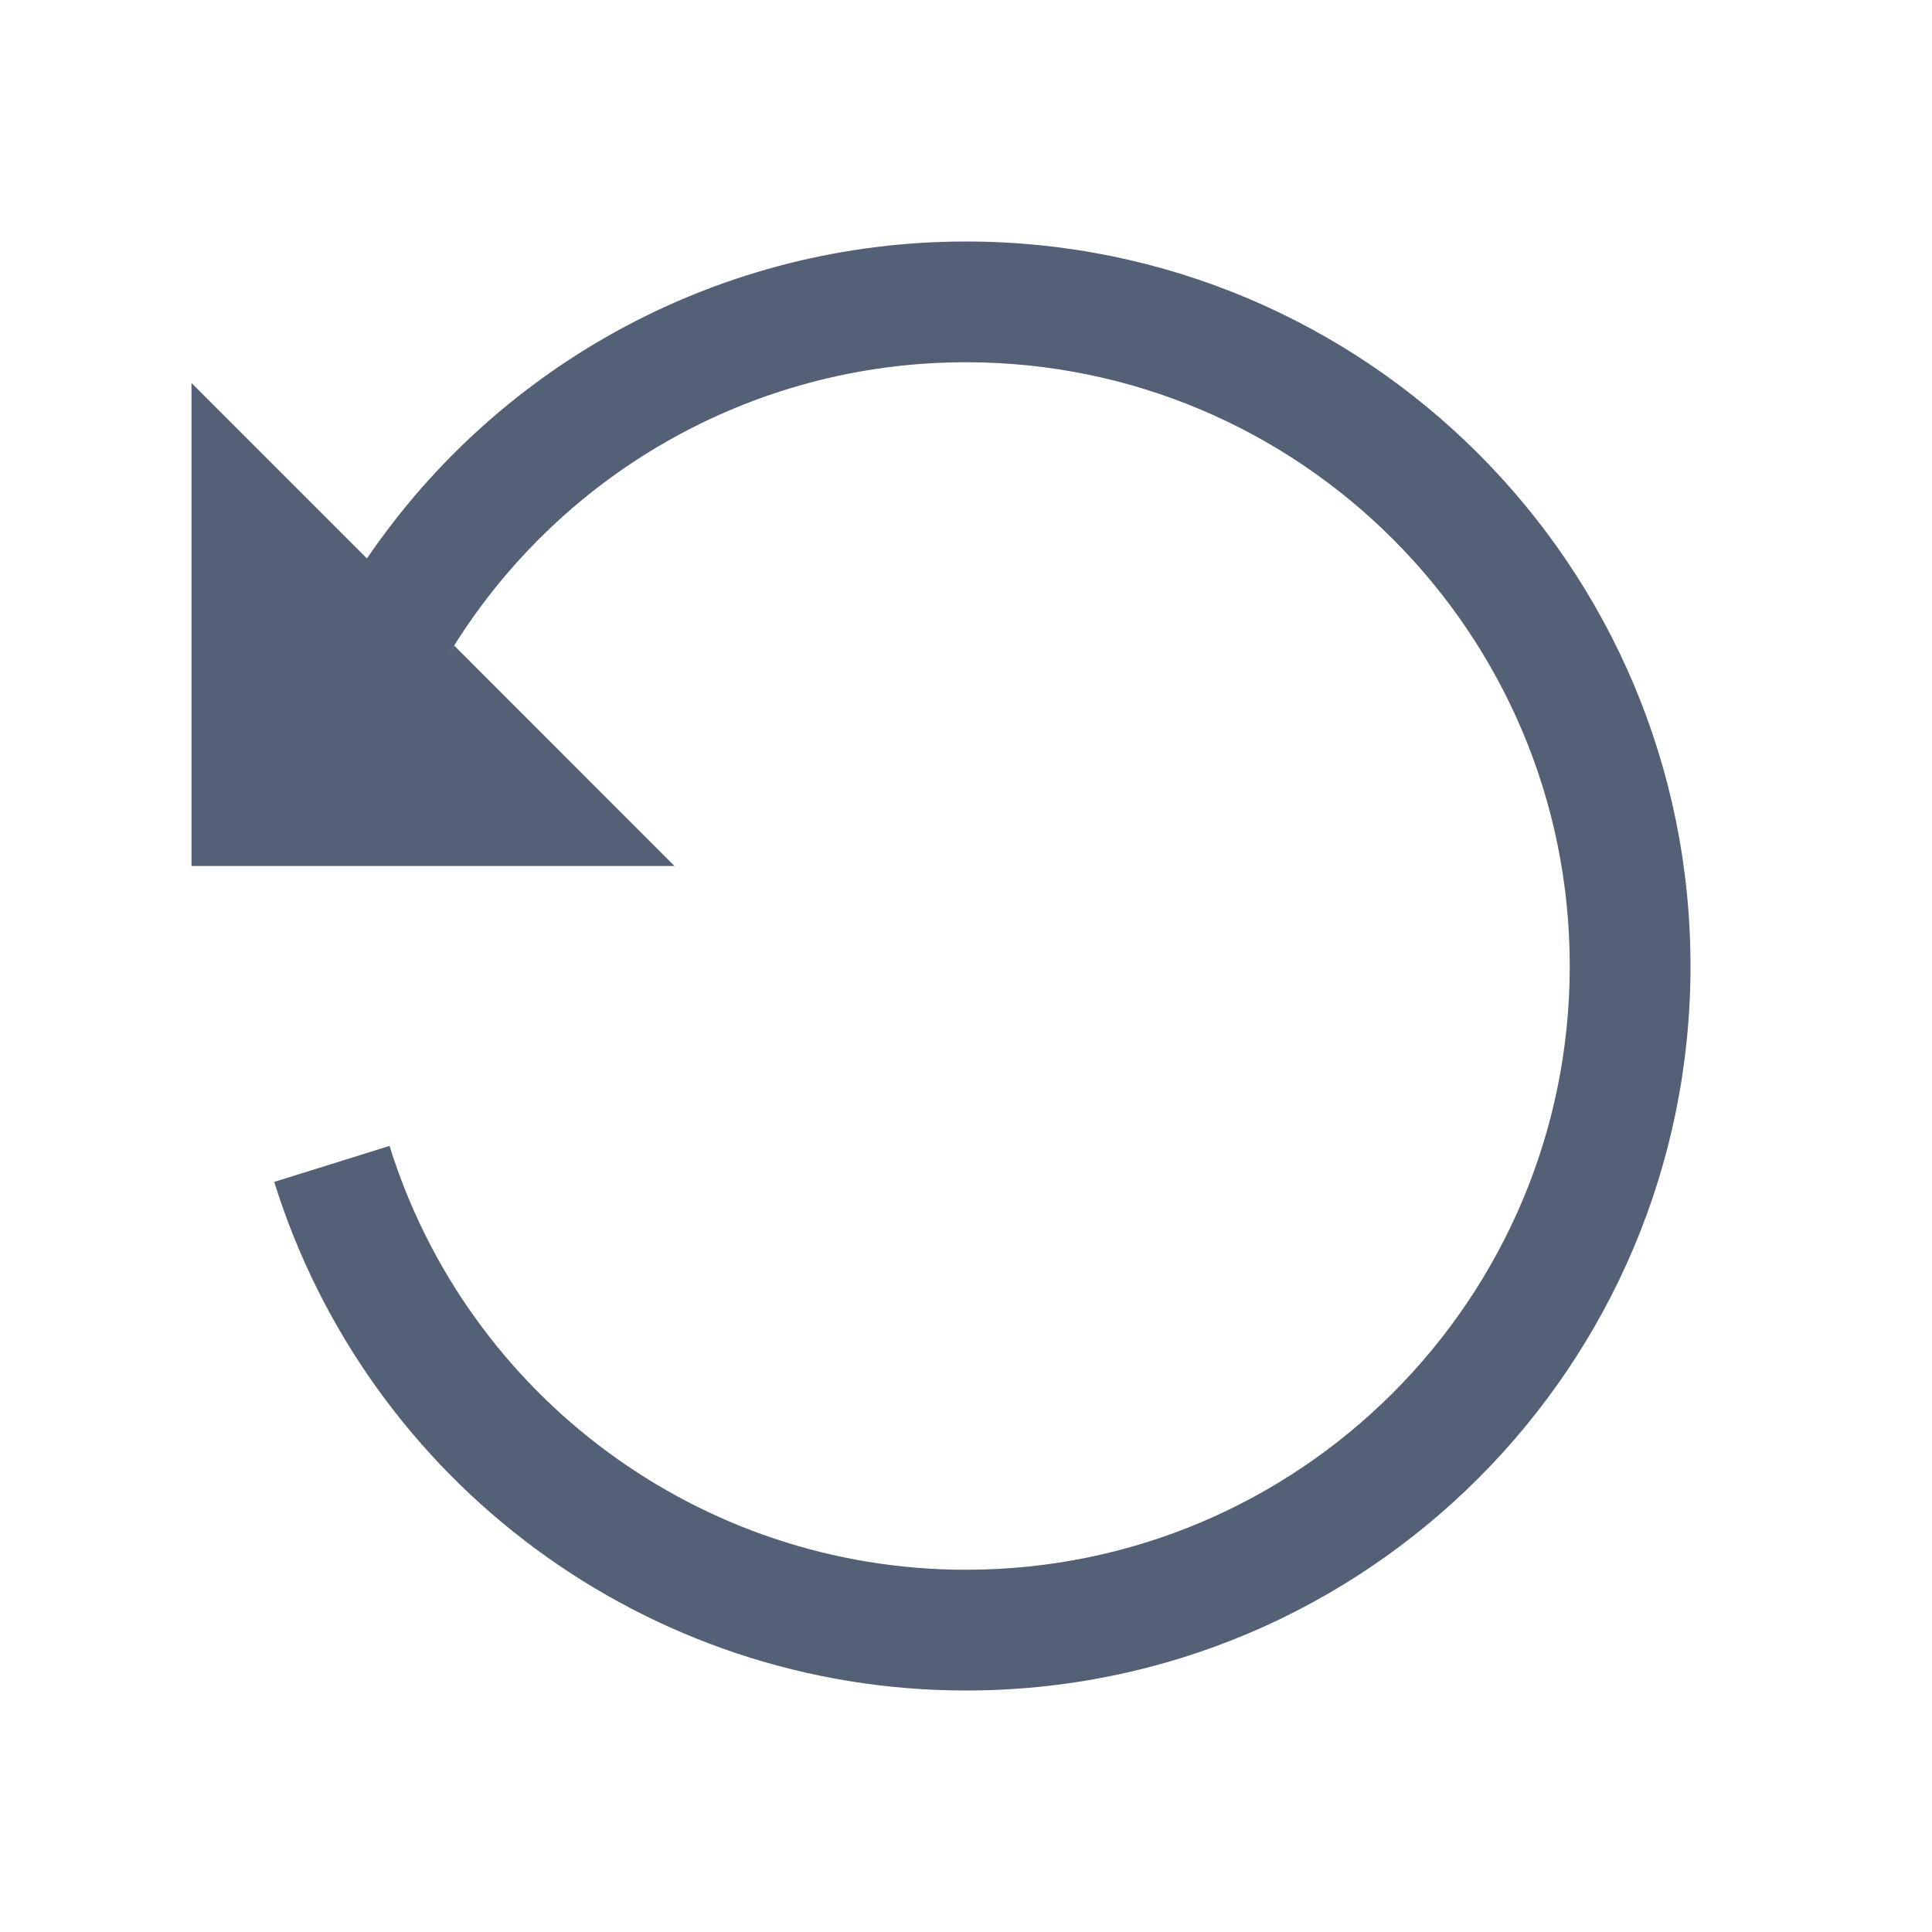 <svg xmlns="http://www.w3.org/2000/svg" width="16" height="16" viewBox="0 0 16 16">
  <path fill="#536076" fill-rule="evenodd" d="M8,2 C11.314,2 14,4.686 14,8 C14,11.314 11.314,14 8,14 C5.356,14 3.046,12.274 2.271,9.788 L2.271,9.788 L3.226,9.49 C3.871,11.561 5.796,13 8,13 C10.761,13 13,10.761 13,8 C13,5.239 10.761,3 8,3 C6.222,3 4.607,3.935 3.709,5.431 L3.762,5.347 L5.586,7.172 L1.586,7.172 L1.586,3.172 L3.039,4.625 C4.144,3.001 5.986,2 8,2 Z"/>
</svg>
